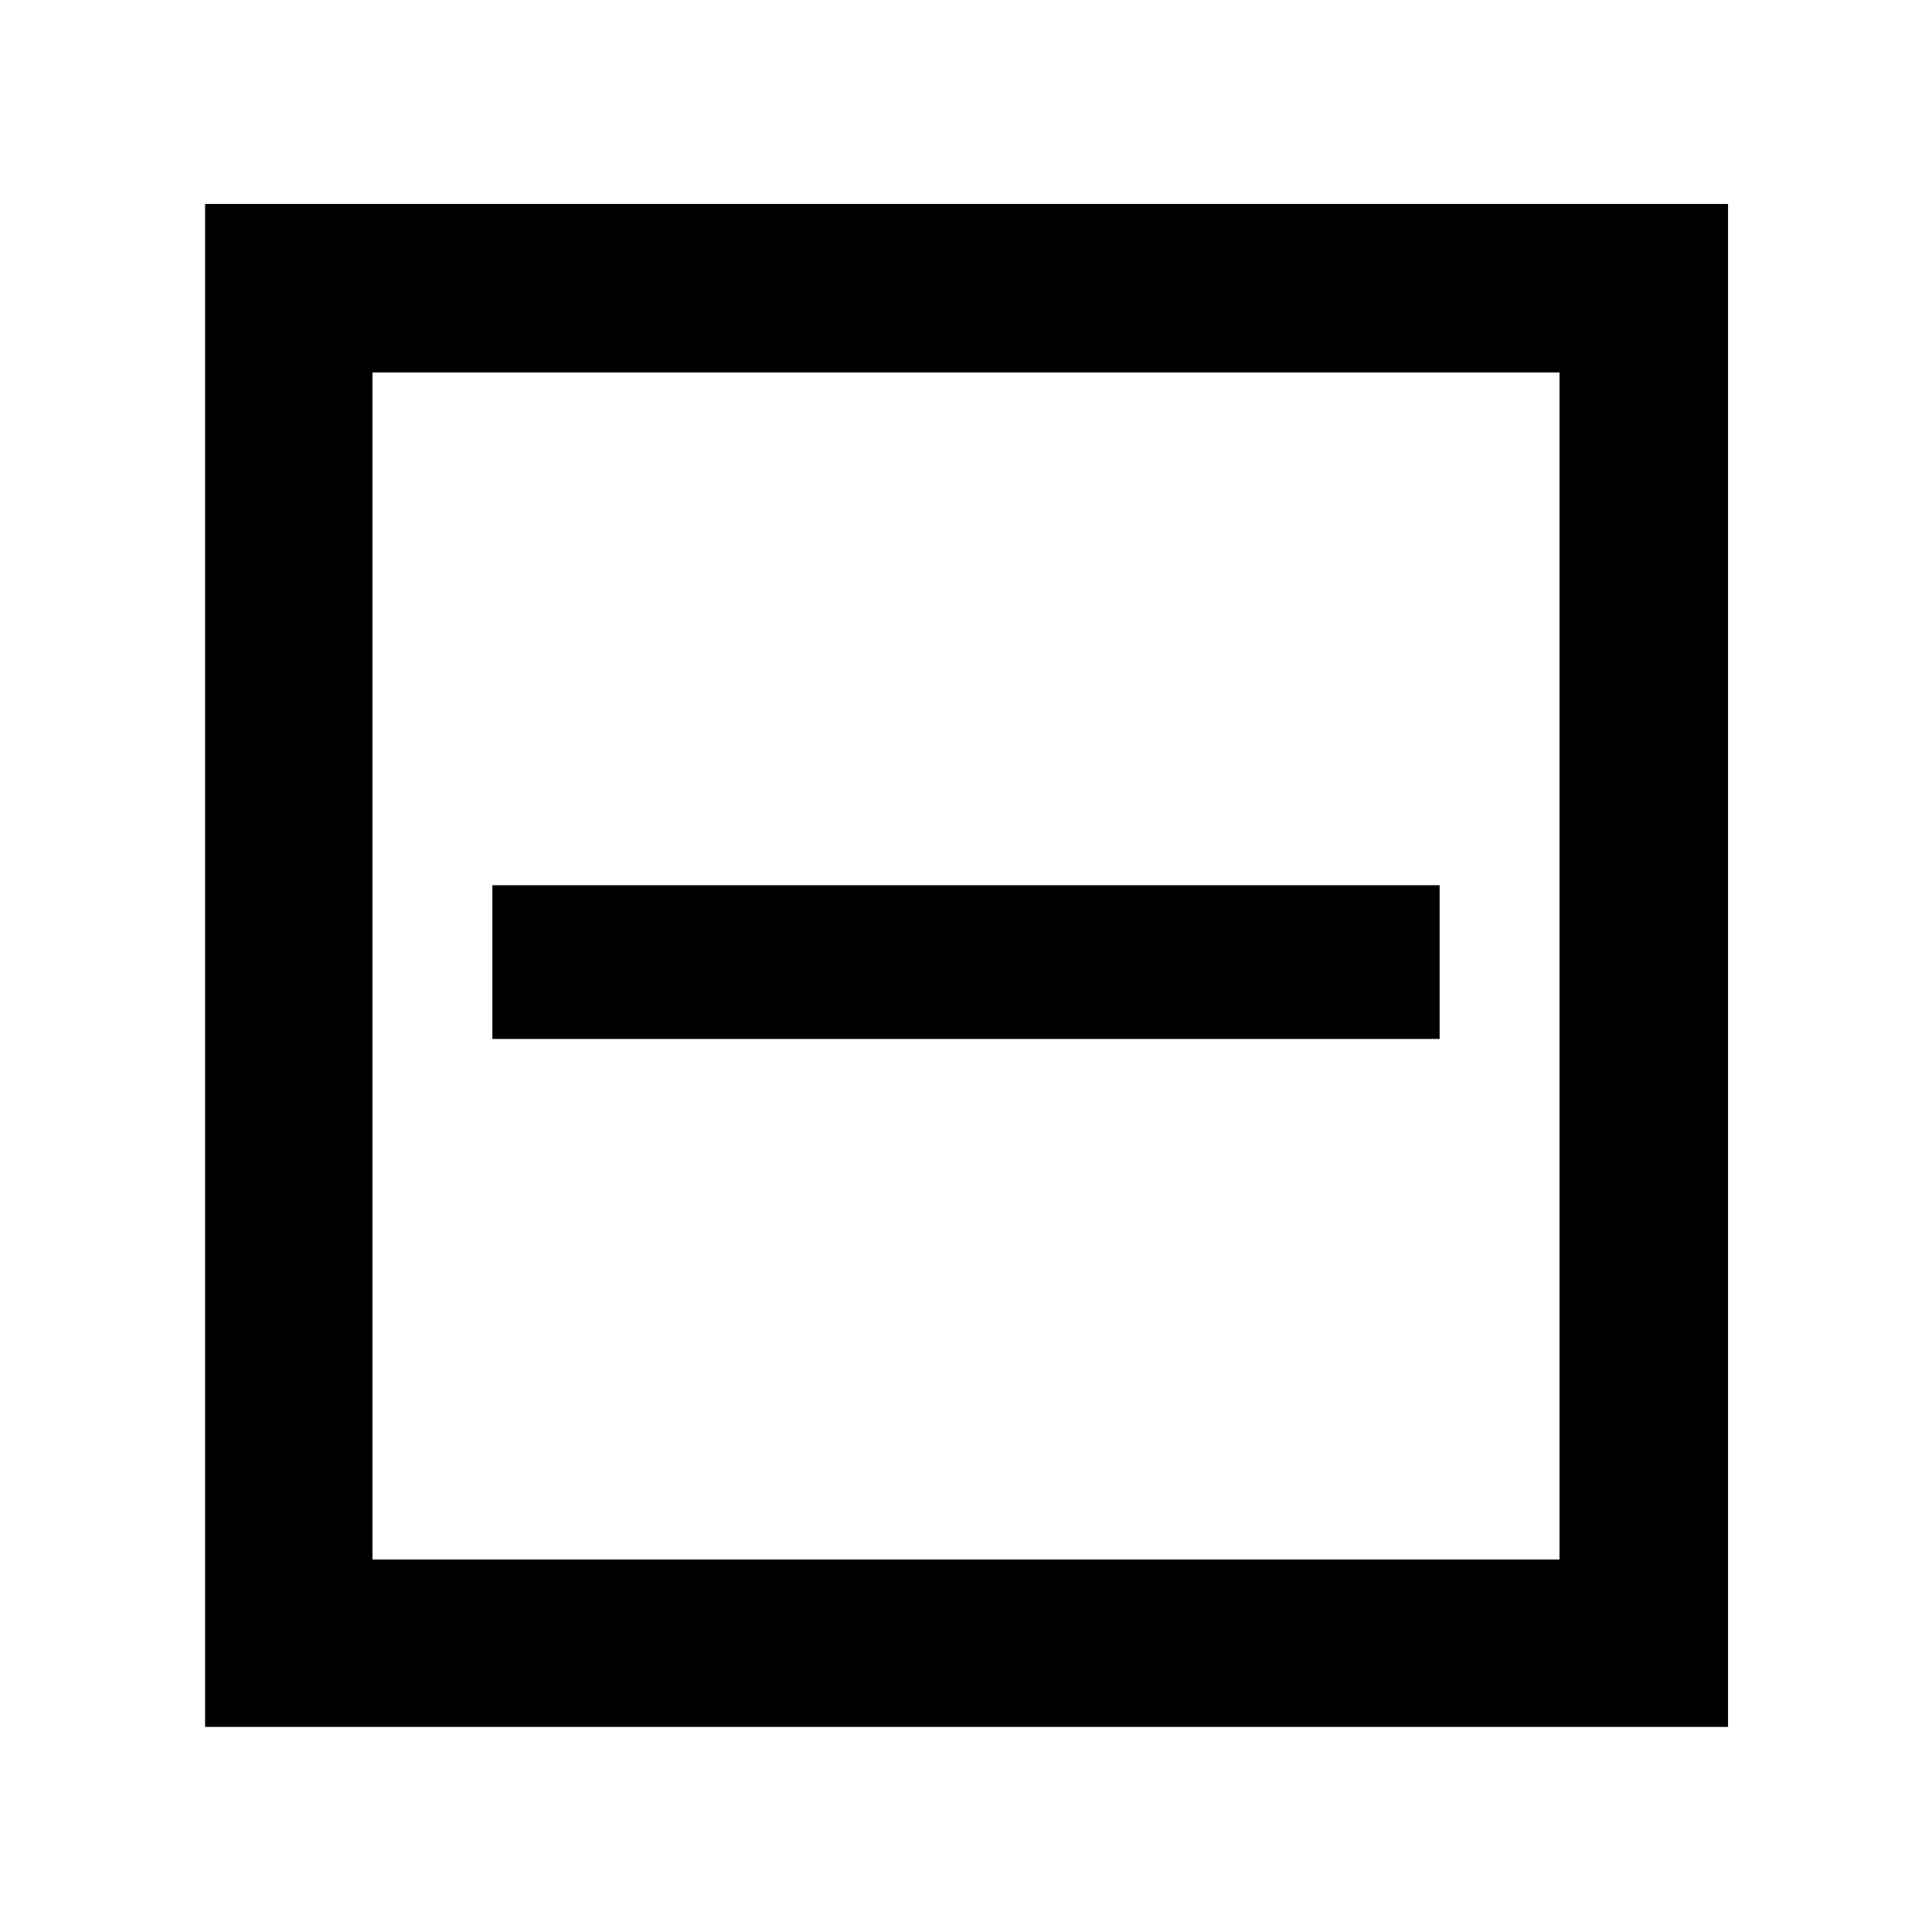 <svg xmlns="http://www.w3.org/2000/svg" height="48" viewBox="0 -960 960 960" width="48"><path d="M244.652-443.739h470.696v-76.391H244.652v76.391ZM101.913-101.913v-756.739h756.739v756.739H101.913Zm83.174-83.174h589.826v-589.826H185.087v589.826Zm0 0v-589.826 589.826Z"/></svg>